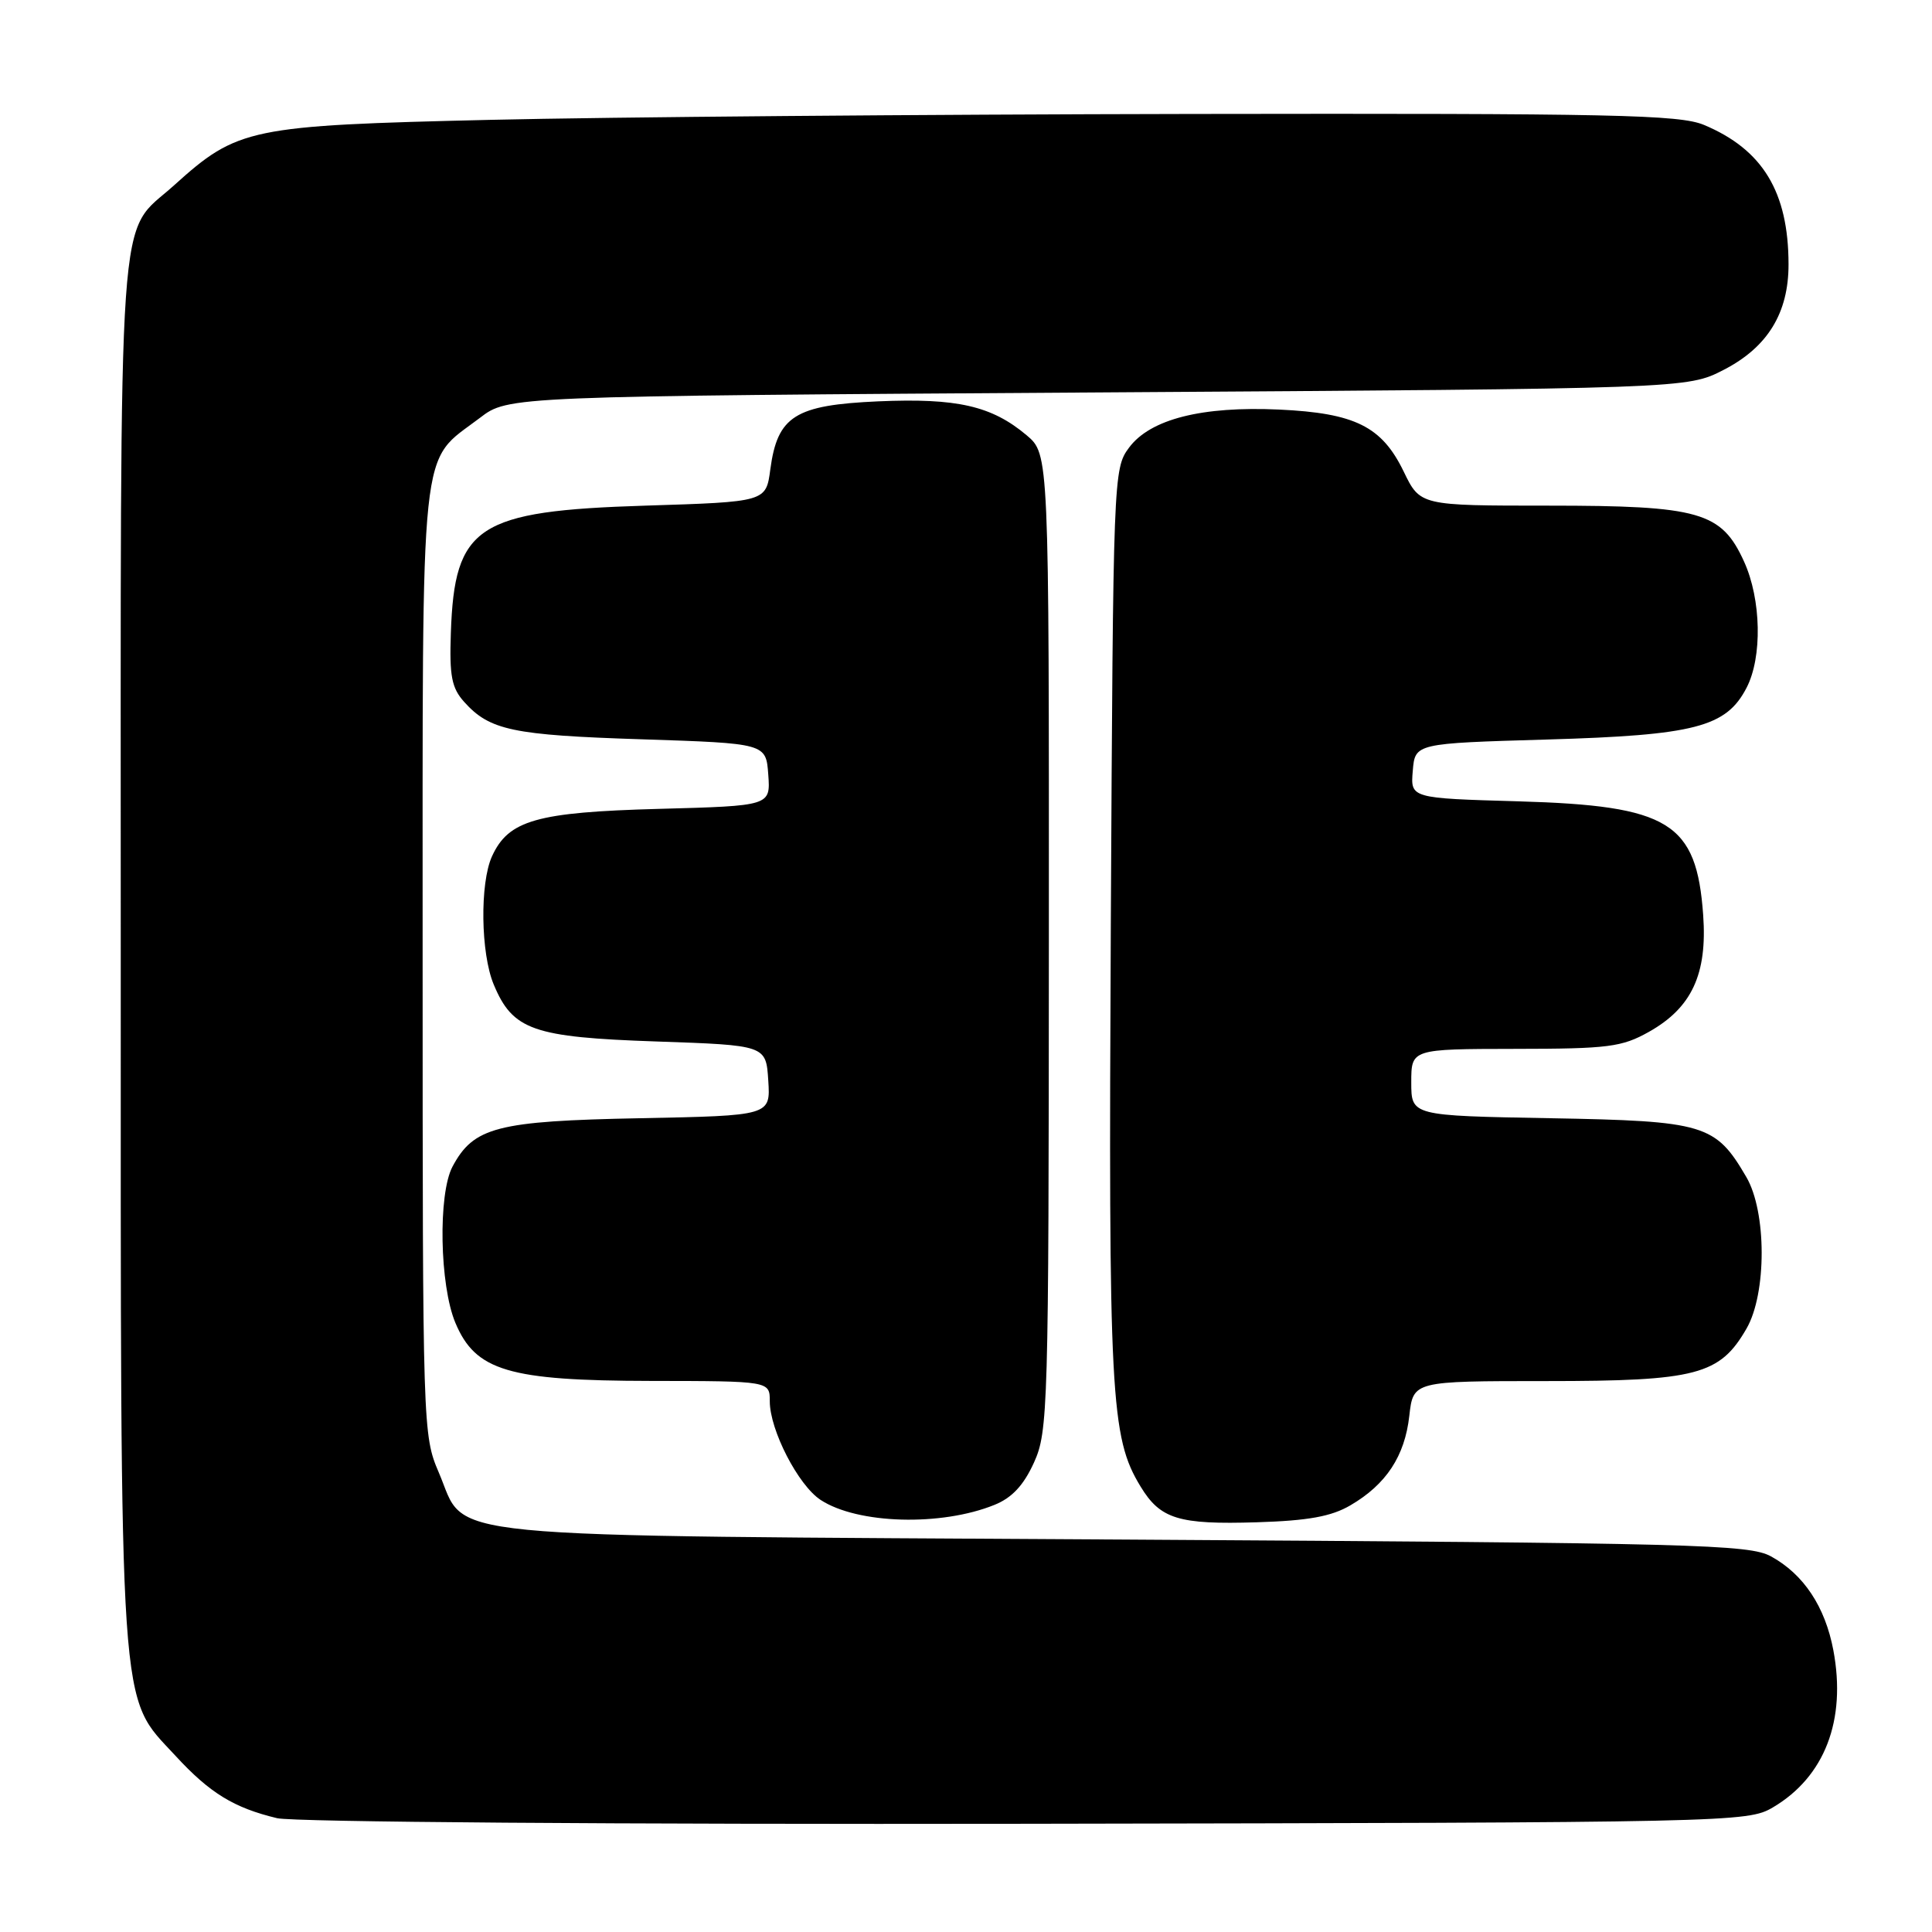 <?xml version="1.0" encoding="UTF-8" standalone="no"?>
<!DOCTYPE svg PUBLIC "-//W3C//DTD SVG 1.1//EN" "http://www.w3.org/Graphics/SVG/1.1/DTD/svg11.dtd" >
<svg xmlns="http://www.w3.org/2000/svg" xmlns:xlink="http://www.w3.org/1999/xlink" version="1.1" viewBox="0 0 256 256">
 <g >
 <path fill="currentColor"
d=" M 234.90 239.50 C 241.78 235.45 244.67 227.94 242.93 218.67 C 241.84 212.89 238.99 208.60 234.67 206.23 C 231.76 204.64 224.84 204.46 149.00 204.00 C 55.27 203.43 62.01 204.09 58.14 195.11 C 56.03 190.19 56.00 189.32 56.00 127.31 C 56.01 56.73 55.50 61.53 63.59 55.37 C 67.34 52.50 67.34 52.50 145.45 52.00 C 223.56 51.50 223.56 51.50 228.41 49.00 C 234.22 46.01 237.00 41.47 236.99 35.02 C 236.98 25.43 233.57 19.81 225.78 16.55 C 222.54 15.20 213.80 15.01 157.78 15.10 C 122.43 15.16 80.68 15.51 65.00 15.88 C 33.03 16.63 31.49 16.95 23.06 24.56 C 15.46 31.43 16.00 23.67 16.00 125.77 C 16.00 229.12 15.68 224.45 23.27 232.67 C 27.81 237.60 31.00 239.55 36.72 240.92 C 38.86 241.43 82.00 241.75 136.00 241.66 C 229.55 241.50 231.57 241.46 234.90 239.50 Z  M 131.78 199.40 C 134.09 198.47 135.64 196.81 137.01 193.79 C 138.87 189.68 138.96 186.74 138.98 124.84 C 139.00 60.18 139.00 60.18 136.03 57.67 C 131.39 53.77 126.81 52.73 116.37 53.18 C 105.33 53.67 103.02 55.13 102.07 62.20 C 101.50 66.50 101.50 66.50 85.50 67.00 C 63.22 67.70 60.22 69.66 59.74 83.87 C 59.54 89.58 59.85 91.16 61.50 93.00 C 64.88 96.77 67.92 97.41 85.00 97.96 C 101.50 98.50 101.50 98.50 101.80 102.64 C 102.10 106.78 102.10 106.78 87.30 107.18 C 71.09 107.62 67.38 108.68 65.19 113.47 C 63.57 117.04 63.69 126.32 65.42 130.45 C 67.94 136.50 70.62 137.44 86.95 138.00 C 101.50 138.50 101.50 138.50 101.80 143.17 C 102.10 147.83 102.10 147.83 84.80 148.17 C 65.84 148.54 62.76 149.34 59.96 154.58 C 58.03 158.22 58.25 170.31 60.34 175.28 C 63.01 181.65 67.39 182.95 86.25 182.98 C 102.00 183.00 102.00 183.00 102.00 185.68 C 102.00 189.49 105.77 196.81 108.74 198.75 C 113.63 201.95 124.71 202.27 131.78 199.40 Z  M 178.94 199.46 C 183.68 196.69 186.14 192.95 186.74 187.61 C 187.26 183.00 187.26 183.00 204.88 183.00 C 224.81 183.00 227.88 182.19 231.42 176.05 C 234.11 171.40 234.10 160.56 231.39 155.95 C 227.31 148.96 225.88 148.54 205.43 148.17 C 187.00 147.84 187.00 147.84 187.00 143.42 C 187.00 139.00 187.00 139.00 200.75 138.98 C 213.14 138.97 214.90 138.74 218.50 136.72 C 224.17 133.53 226.24 129.07 225.68 121.25 C 224.80 108.96 221.21 106.76 201.20 106.18 C 186.89 105.77 186.89 105.77 187.20 102.14 C 187.50 98.50 187.50 98.50 205.00 97.99 C 224.59 97.42 228.74 96.34 231.43 91.13 C 233.53 87.08 233.38 79.43 231.10 74.42 C 228.11 67.83 225.22 67.00 205.19 67.00 C 188.18 67.00 188.18 67.00 185.99 62.47 C 183.10 56.51 179.56 54.74 169.50 54.27 C 159.27 53.80 152.41 55.53 149.60 59.32 C 147.53 62.10 147.50 63.02 147.19 122.32 C 146.87 185.11 147.15 190.44 151.13 196.97 C 153.75 201.29 156.17 202.03 166.54 201.71 C 173.35 201.50 176.42 200.94 178.94 199.46 Z "/>
</g>
</svg>